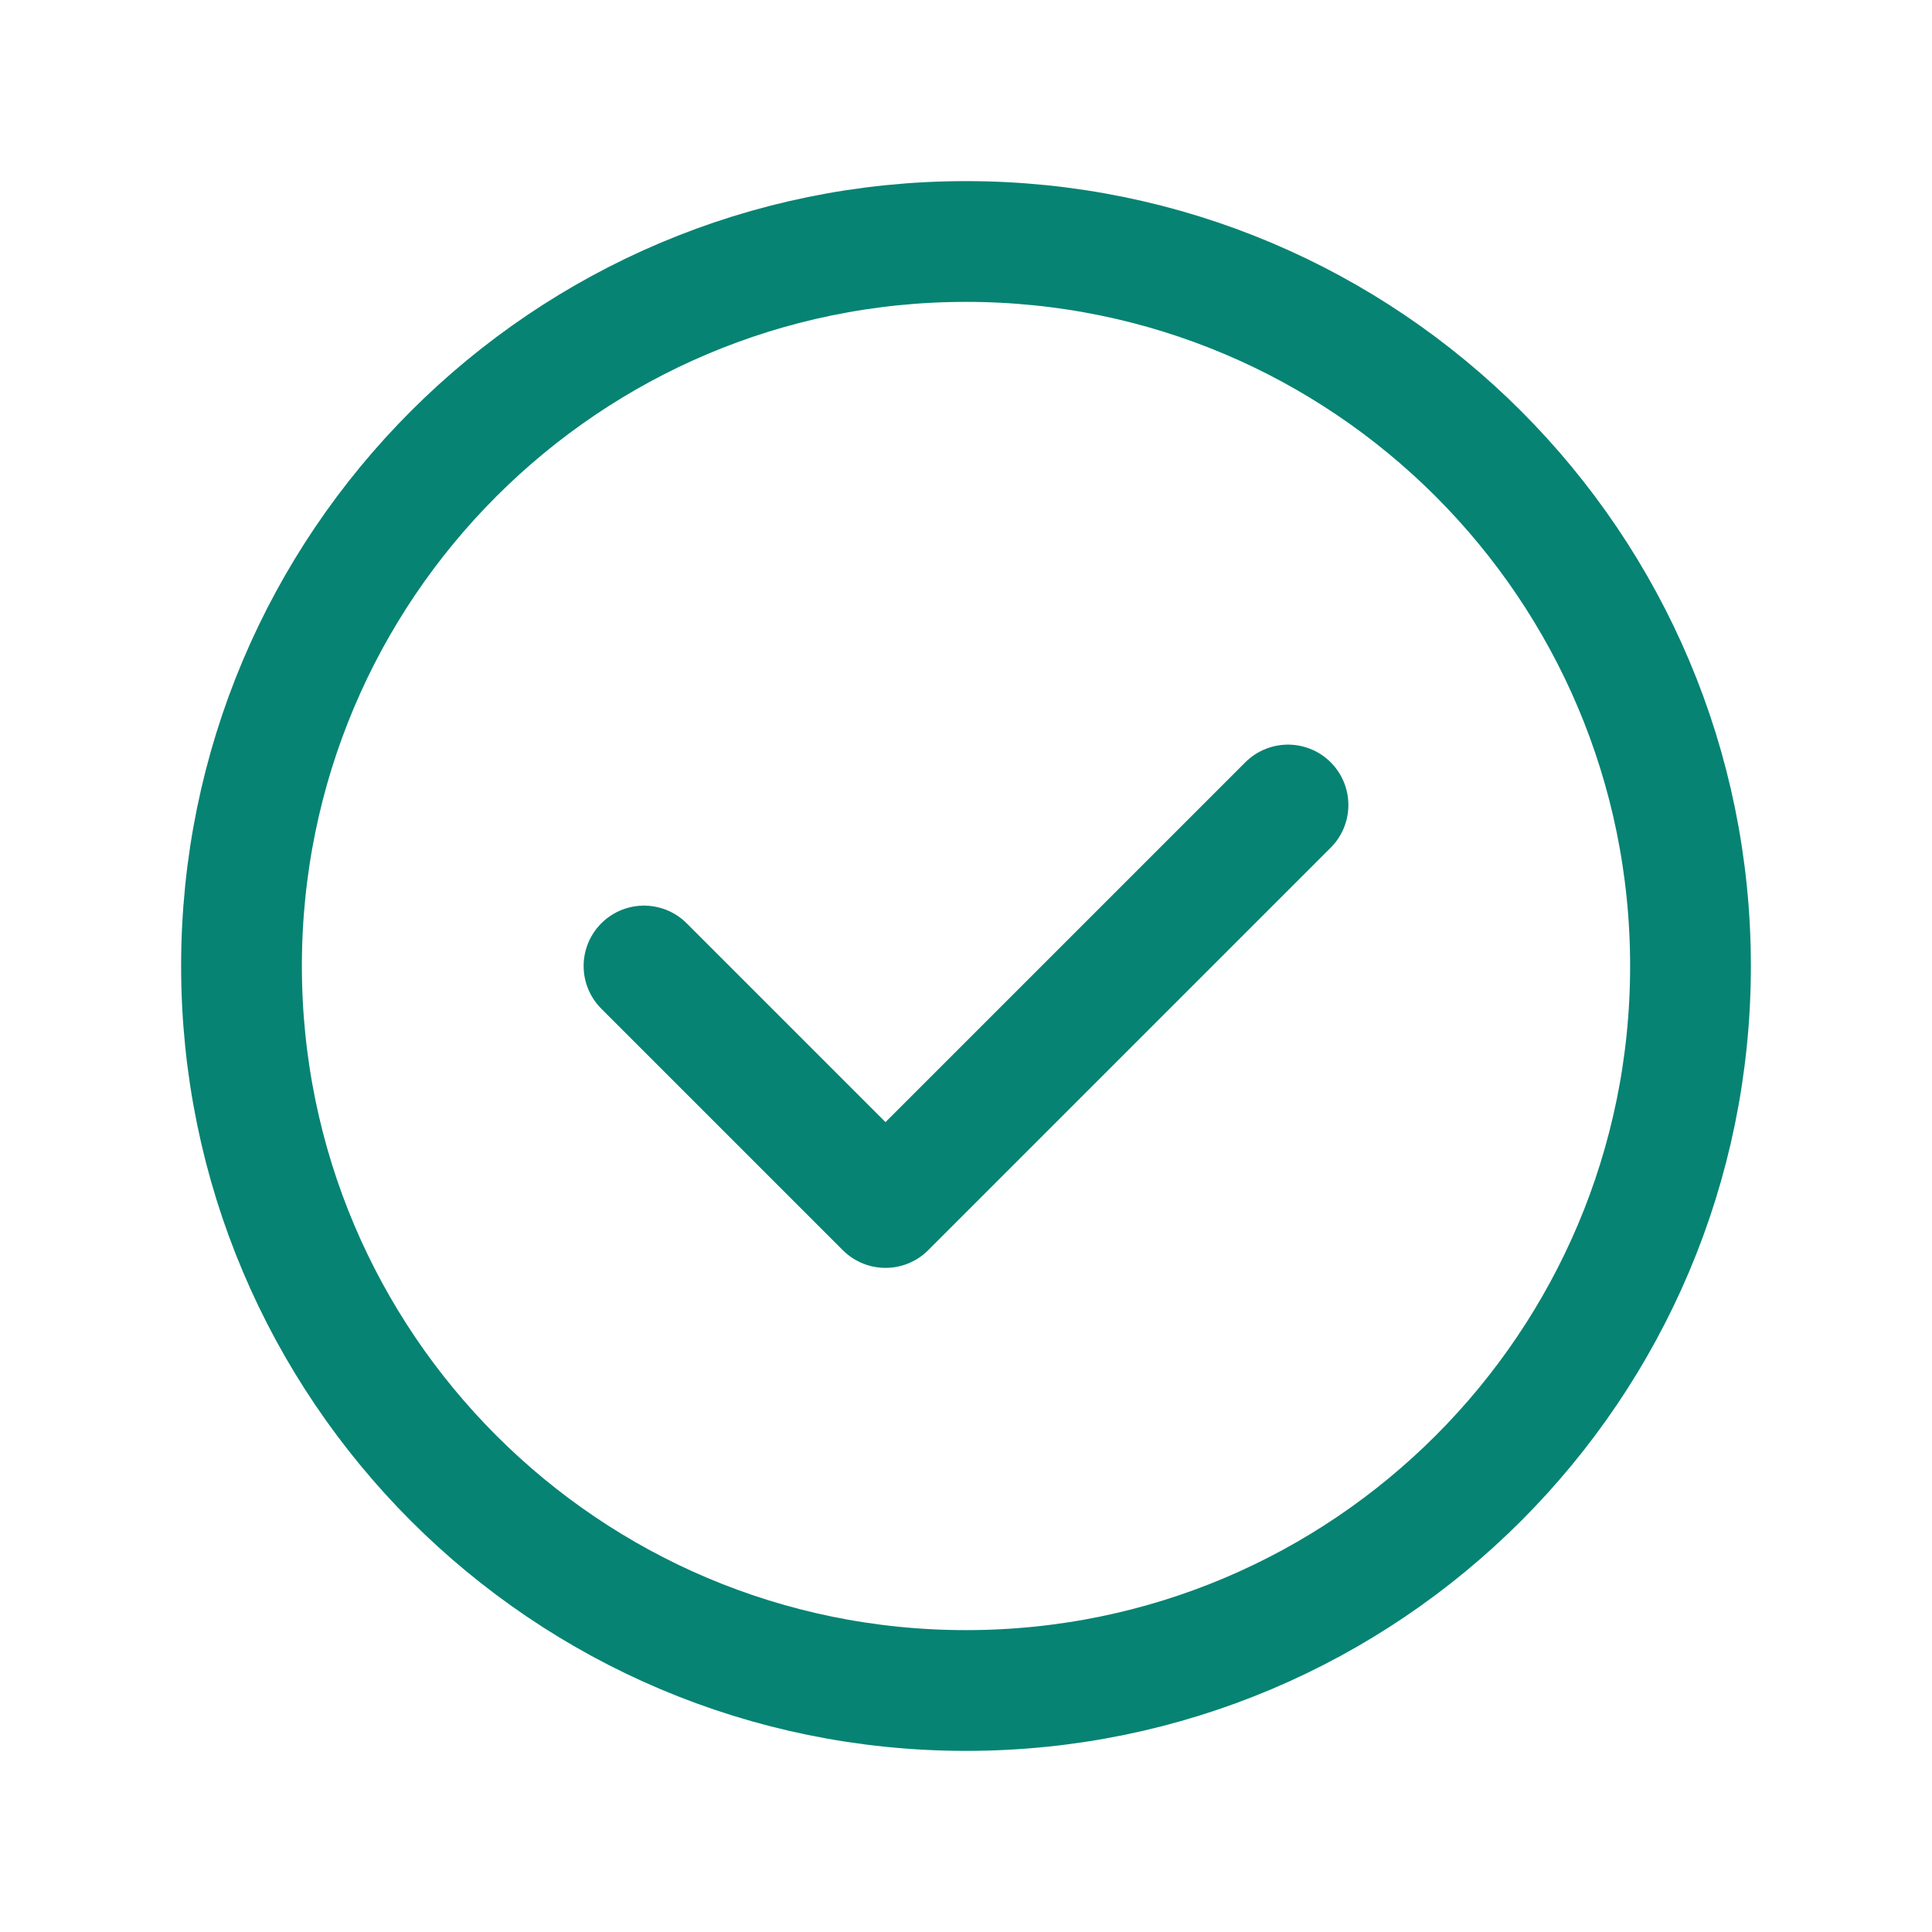 <svg width="96" height="96" viewBox="0 0 96 96" fill="none" xmlns="http://www.w3.org/2000/svg">
<path fill-rule="evenodd" clip-rule="evenodd" d="M48 84V84C28.116 84 12 67.884 12 48V48C12 28.116 28.116 12 48 12V12C67.884 12 84 28.116 84 48V48C84 67.884 67.884 84 48 84Z" stroke="#068373" stroke-width="6" stroke-linecap="round" stroke-linejoin="round"/>
<path d="M64 40L44 60L32 48" stroke="#068373" stroke-width="6" stroke-linecap="round" stroke-linejoin="round"/>
</svg>
